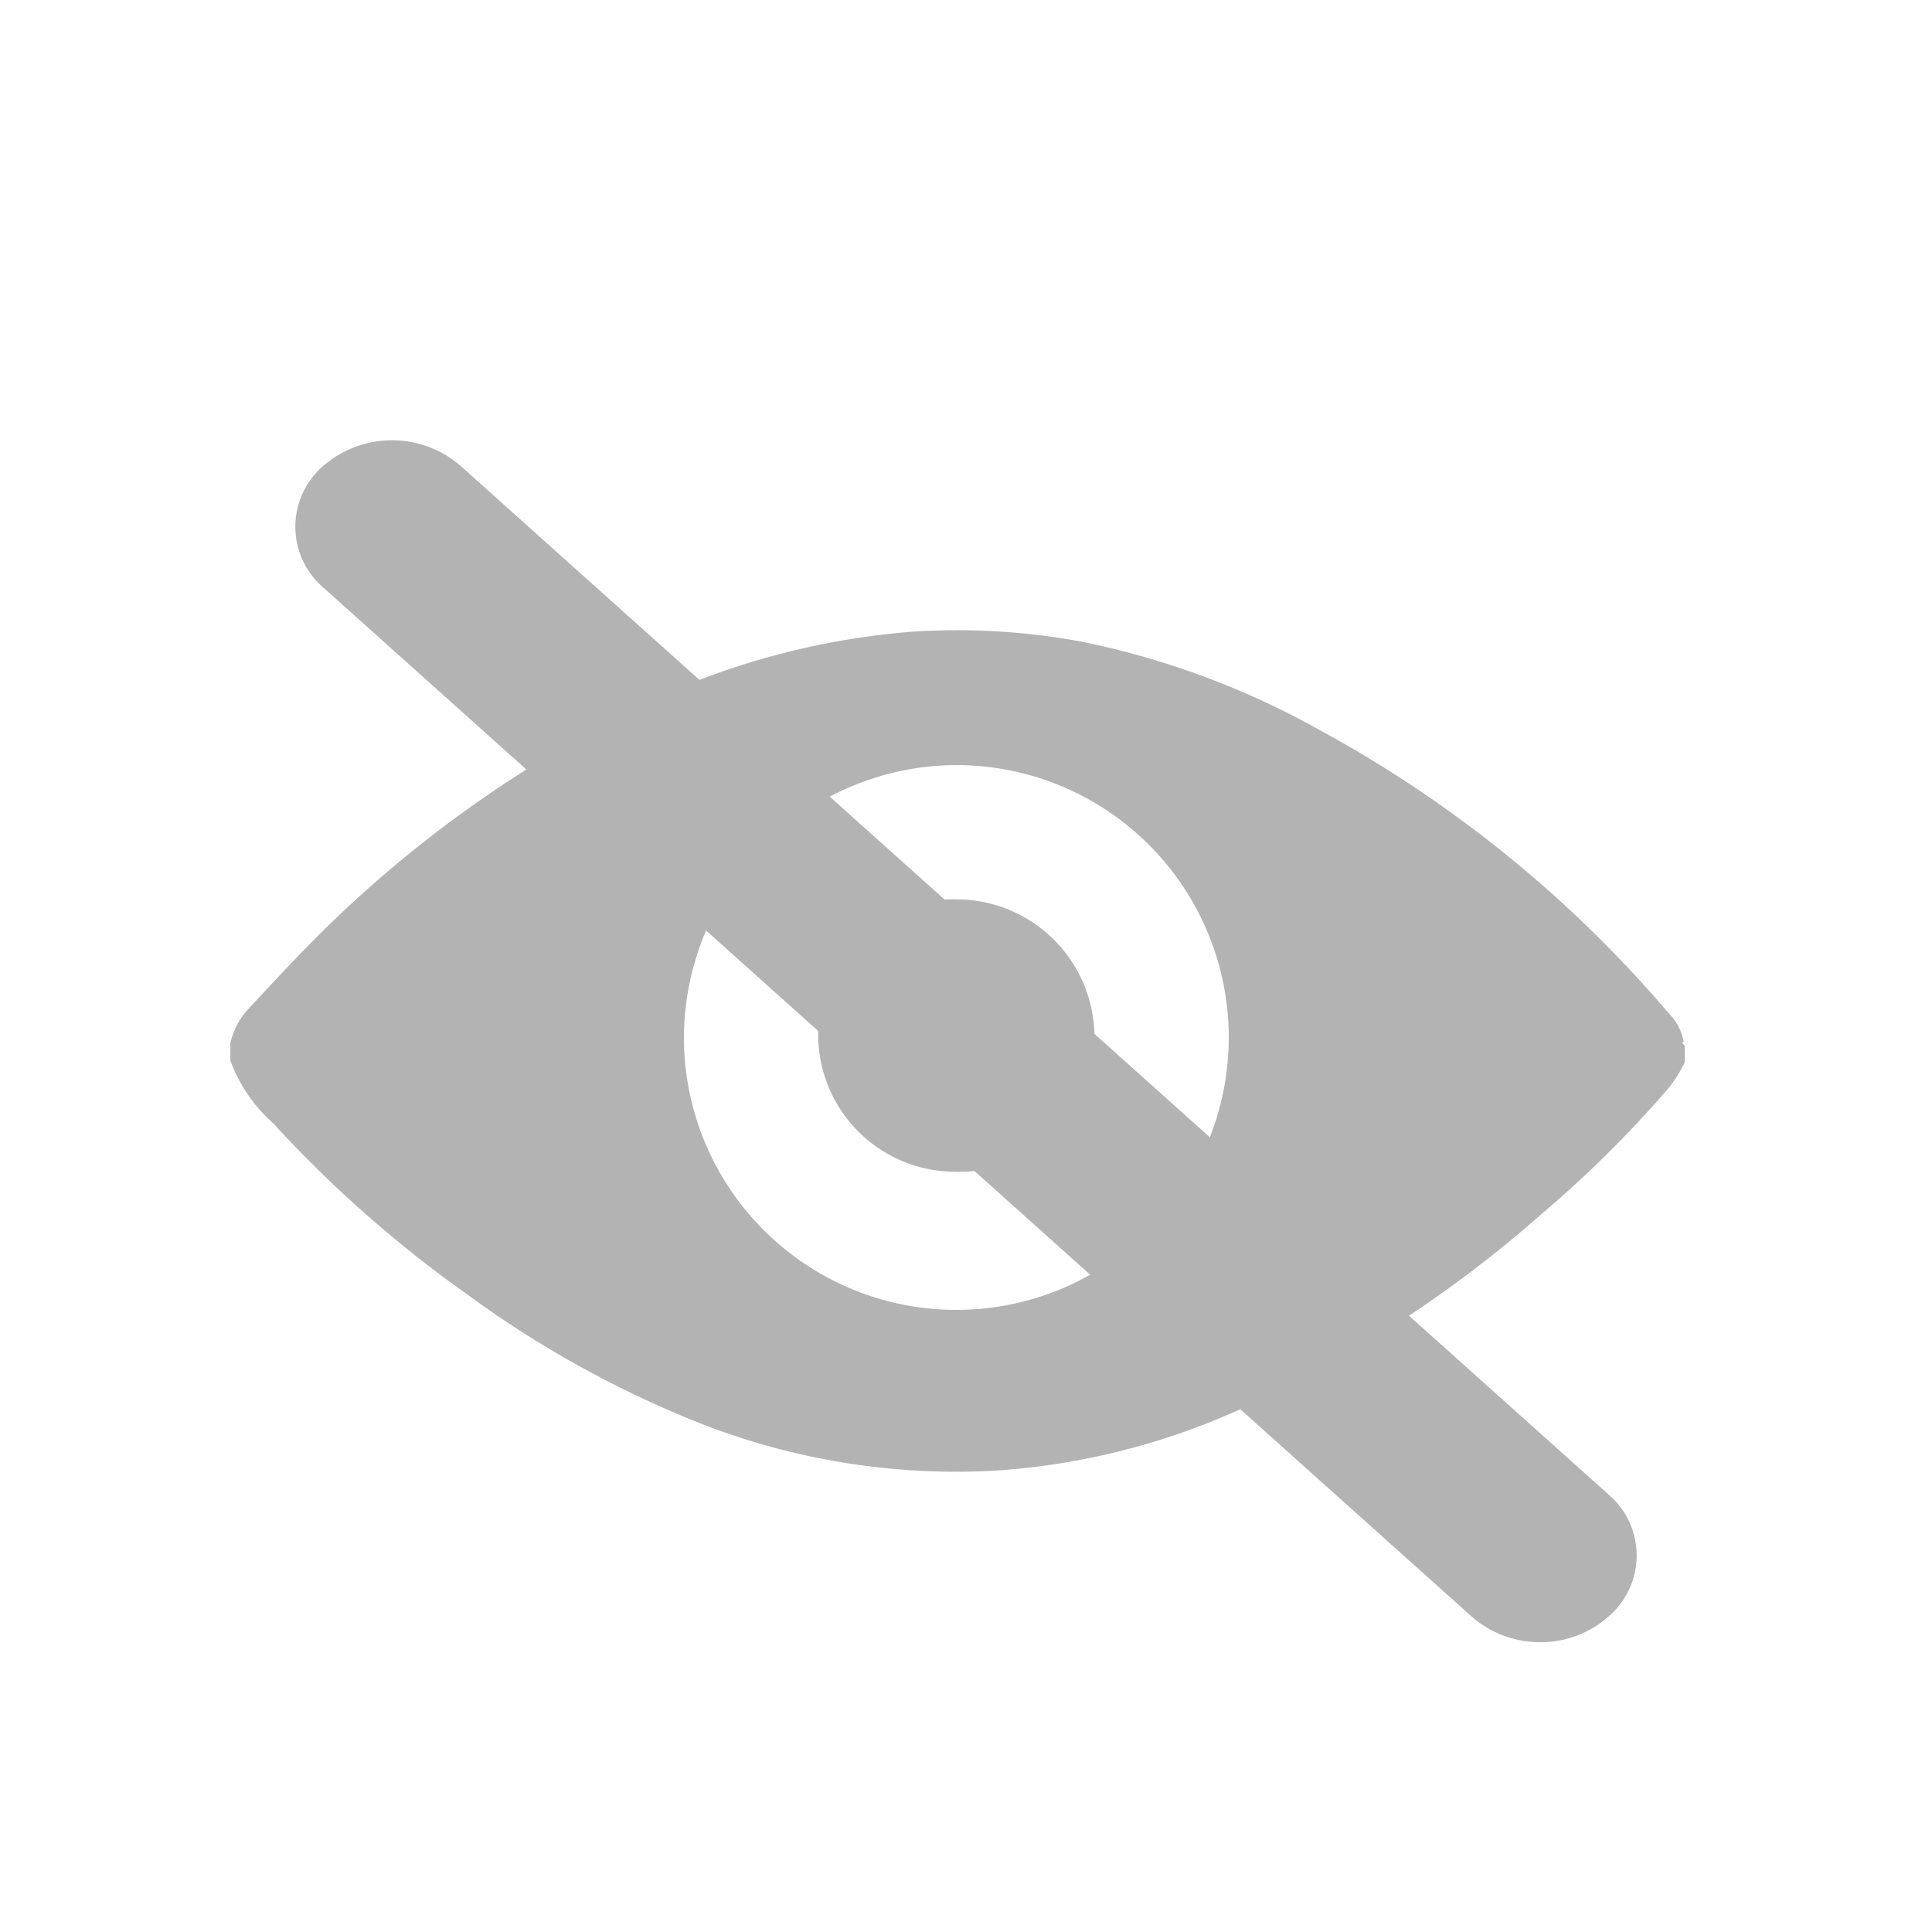 <svg id="Layer_1" data-name="Layer 1" xmlns="http://www.w3.org/2000/svg" viewBox="0 0 40 40"><defs><style>.cls-1{fill:#b3b3b3;}</style></defs><title>PictoBlox UI</title><path class="cls-1" d="M31.89,34a2.14,2.14,0,0,1-1.42-.53L6.7,12.17a1.66,1.66,0,0,1,0-2.53,2.17,2.17,0,0,1,2.83,0L33.3,30.94a1.66,1.66,0,0,1,0,2.53A2.11,2.11,0,0,1,31.89,34Z"/><path class="cls-1" d="M34.88,21.66V22a3.21,3.21,0,0,1-.31.5,23.68,23.68,0,0,1-2.66,2.64,25.13,25.13,0,0,1-6.15,4,14.6,14.6,0,0,1-5.19,1.31,14.52,14.52,0,0,1-6.12-1,21.78,21.78,0,0,1-4.79-2.66,25.13,25.13,0,0,1-4-3.53,3.22,3.22,0,0,1-.89-1.3v-.37a1.58,1.58,0,0,1,.38-.71c.4-.43.8-.86,1.21-1.28a24.92,24.92,0,0,1,6-4.52,15.71,15.71,0,0,1,6.51-2,14.1,14.1,0,0,1,3.55.21,17.06,17.06,0,0,1,4.93,1.84,25.41,25.41,0,0,1,7.2,5.85,1.13,1.13,0,0,1,.31.59C34.8,21.57,34.85,21.61,34.88,21.66Zm-20.72-.18a5.64,5.64,0,1,0,5.64-5.64A5.66,5.66,0,0,0,14.16,21.48Z"/><path class="cls-1" d="M19.79,24.26a2.84,2.84,0,0,1-2.85-2.87,2.78,2.78,0,0,1,2.85-2.77,2.86,2.86,0,0,1,2.87,2.87A2.79,2.79,0,0,1,19.79,24.26Z"/></svg>